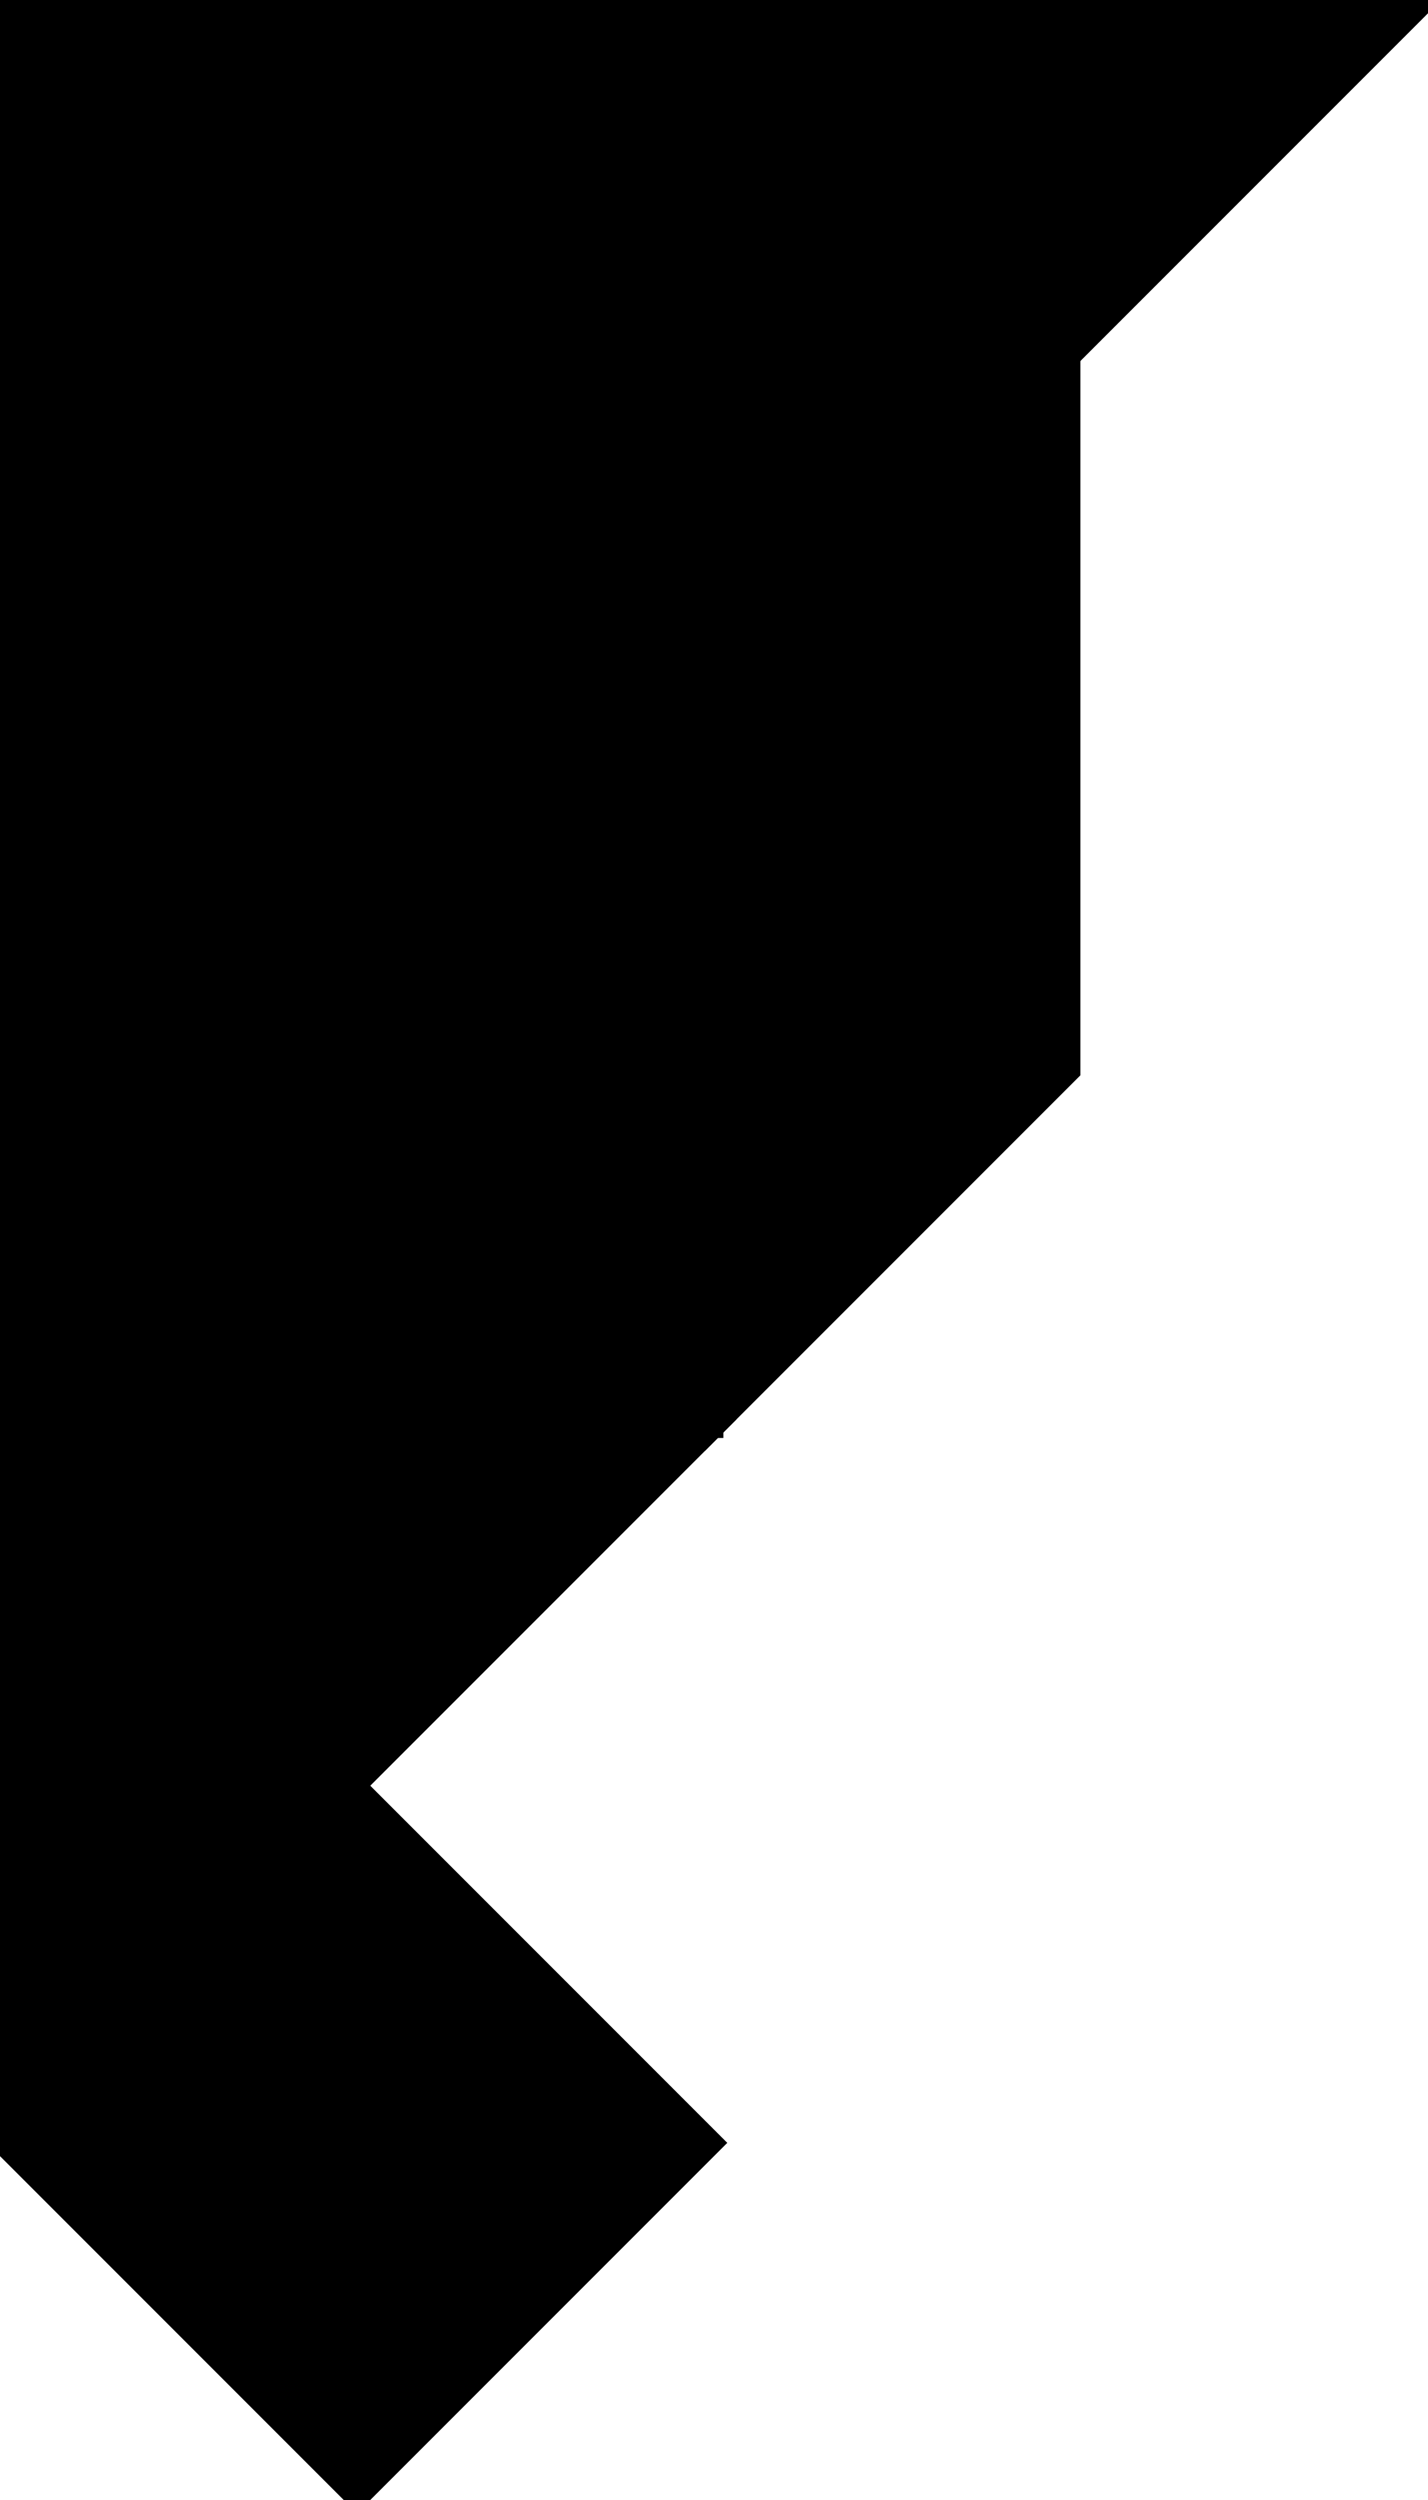 <?xml version="1.0" encoding="utf-8"?>
<svg baseProfile="full" height="100%" version="1.1" viewBox="0 0 152.053 266.092" width="100%" xmlns="http://www.w3.org/2000/svg" xmlns:ev="http://www.w3.org/2001/xml-events" xmlns:xlink="http://www.w3.org/1999/xlink"><defs/><polygon fill="black" id="1" points="76.026,228.079 38.013,190.066 0.0,228.079 38.013,266.092" stroke="black" stroke-width="2"/><polygon fill="black" id="2" points="114.039,114.039 114.039,38.013 76.026,76.026 76.026,152.053" stroke="black" stroke-width="2"/><polygon fill="black" id="3" points="0.0,228.079 38.013,190.066 0.0,152.053" stroke="black" stroke-width="2"/><polygon fill="black" id="4" points="38.013,190.066 0.0,152.053 76.026,152.053" stroke="black" stroke-width="2"/><polygon fill="black" id="5" points="0.0,152.053 76.026,152.053 76.026,76.026" stroke="black" stroke-width="2"/><polygon fill="black" id="6" points="0.0,152.053 76.026,76.026 0.0,0.0" stroke="black" stroke-width="2"/><polygon fill="black" id="7" points="76.026,76.026 0.0,0.0 152.053,0.0" stroke="black" stroke-width="2"/></svg>
